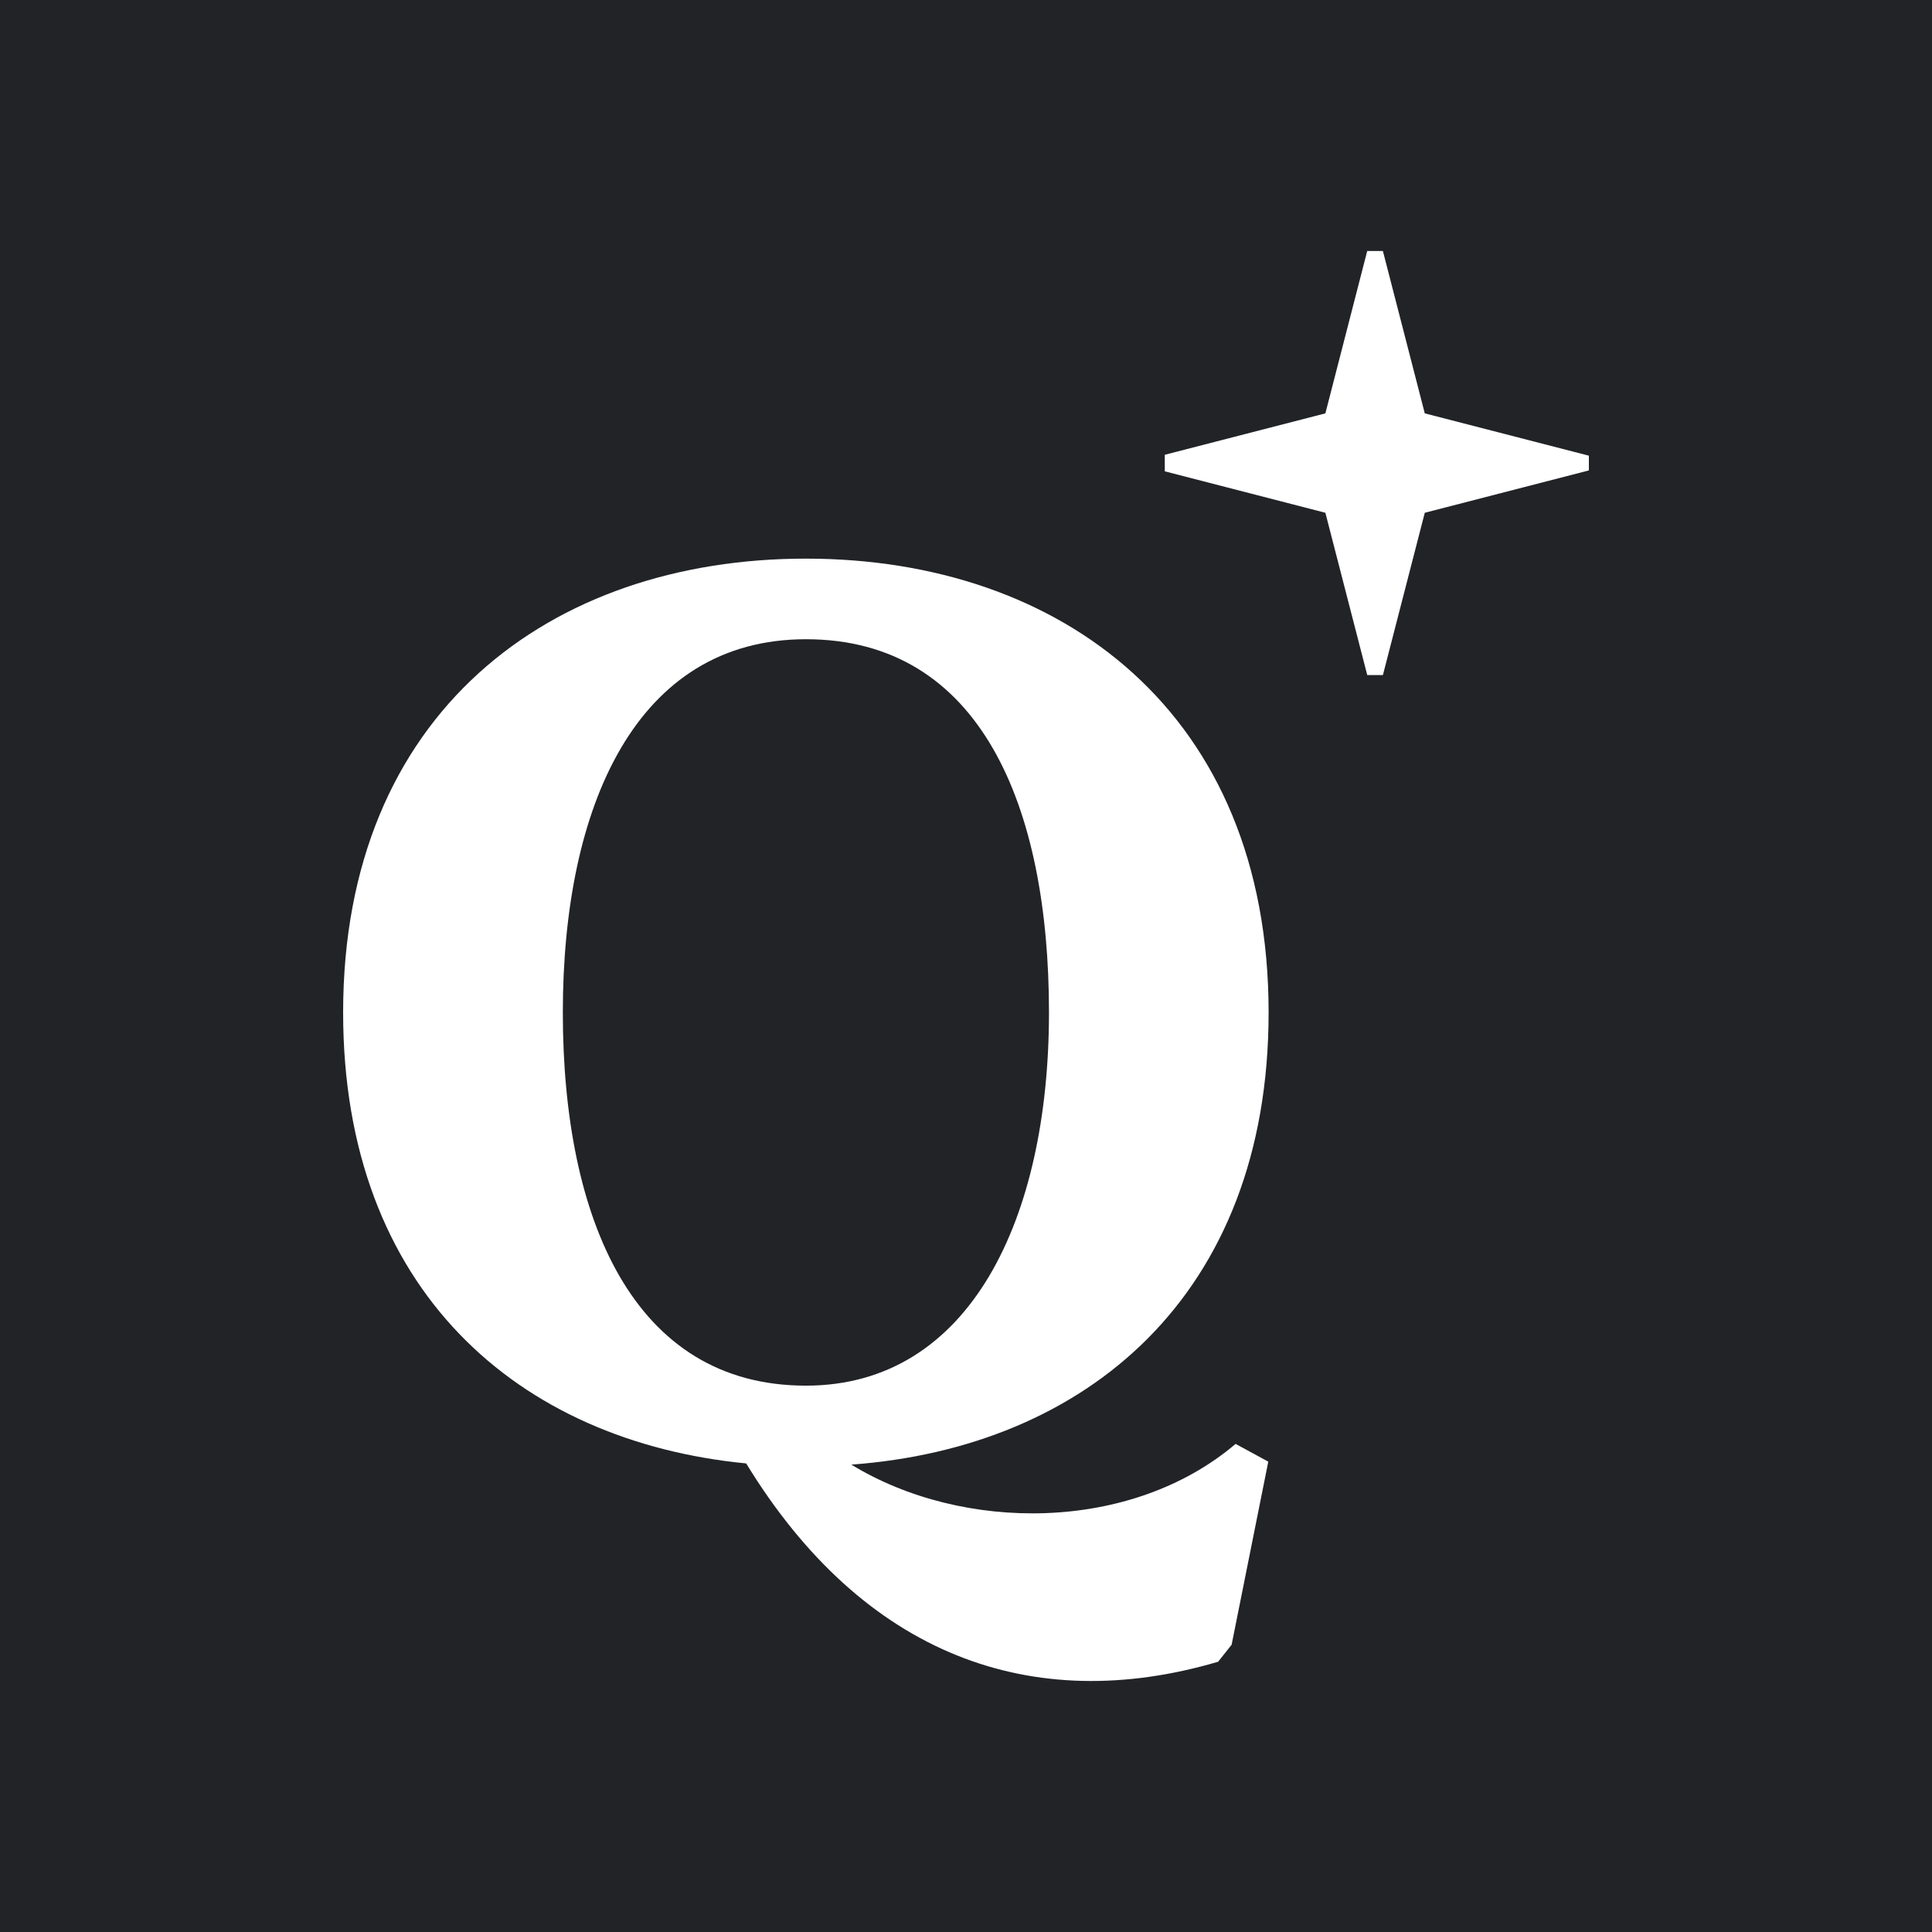 <?xml version="1.0" encoding="UTF-8"?>
<svg width="64" height="64" fill="none" aria-label="Qwant" version="1.1" viewBox="0 0 53.333 53.333" xmlns="http://www.w3.org/2000/svg">
 <g>
  <rect width="53.333" height="53.333" fill="#212327" style="paint-order:stroke fill markers"/>
  <path d="m37.742 6.929-1.155 4.482-4.433 1.143v0.457l4.433 1.144 1.156 4.481h0.432l1.156-4.481 4.53-1.169v-0.407l-4.53-1.168-1.156-4.482h-0.432z" fill="#fff"/>
  <path d="m35.02 27.949c0-8.27-5.72-12.528-12.774-12.528-7.055 0-12.774 4.256-12.774 12.528 0 7.68 4.85 11.839 11.126 12.449 3.247 5.312 7.9 6.984 13.028 5.475l0.373-0.47 1.012-5.054-0.902-0.49c-2.889 2.453-7.532 2.451-10.608 0.572 6.466-0.474 11.519-4.656 11.519-12.482zm-6.063 0c0 5.69-2.178 10.302-6.71 10.302-4.767 0-6.71-4.613-6.71-10.303s2.022-10.302 6.71-10.302c4.823 0 6.71 4.612 6.71 10.302z" clip-rule="evenodd" fill="#fff" fill-rule="evenodd"/>
 </g>
</svg>

